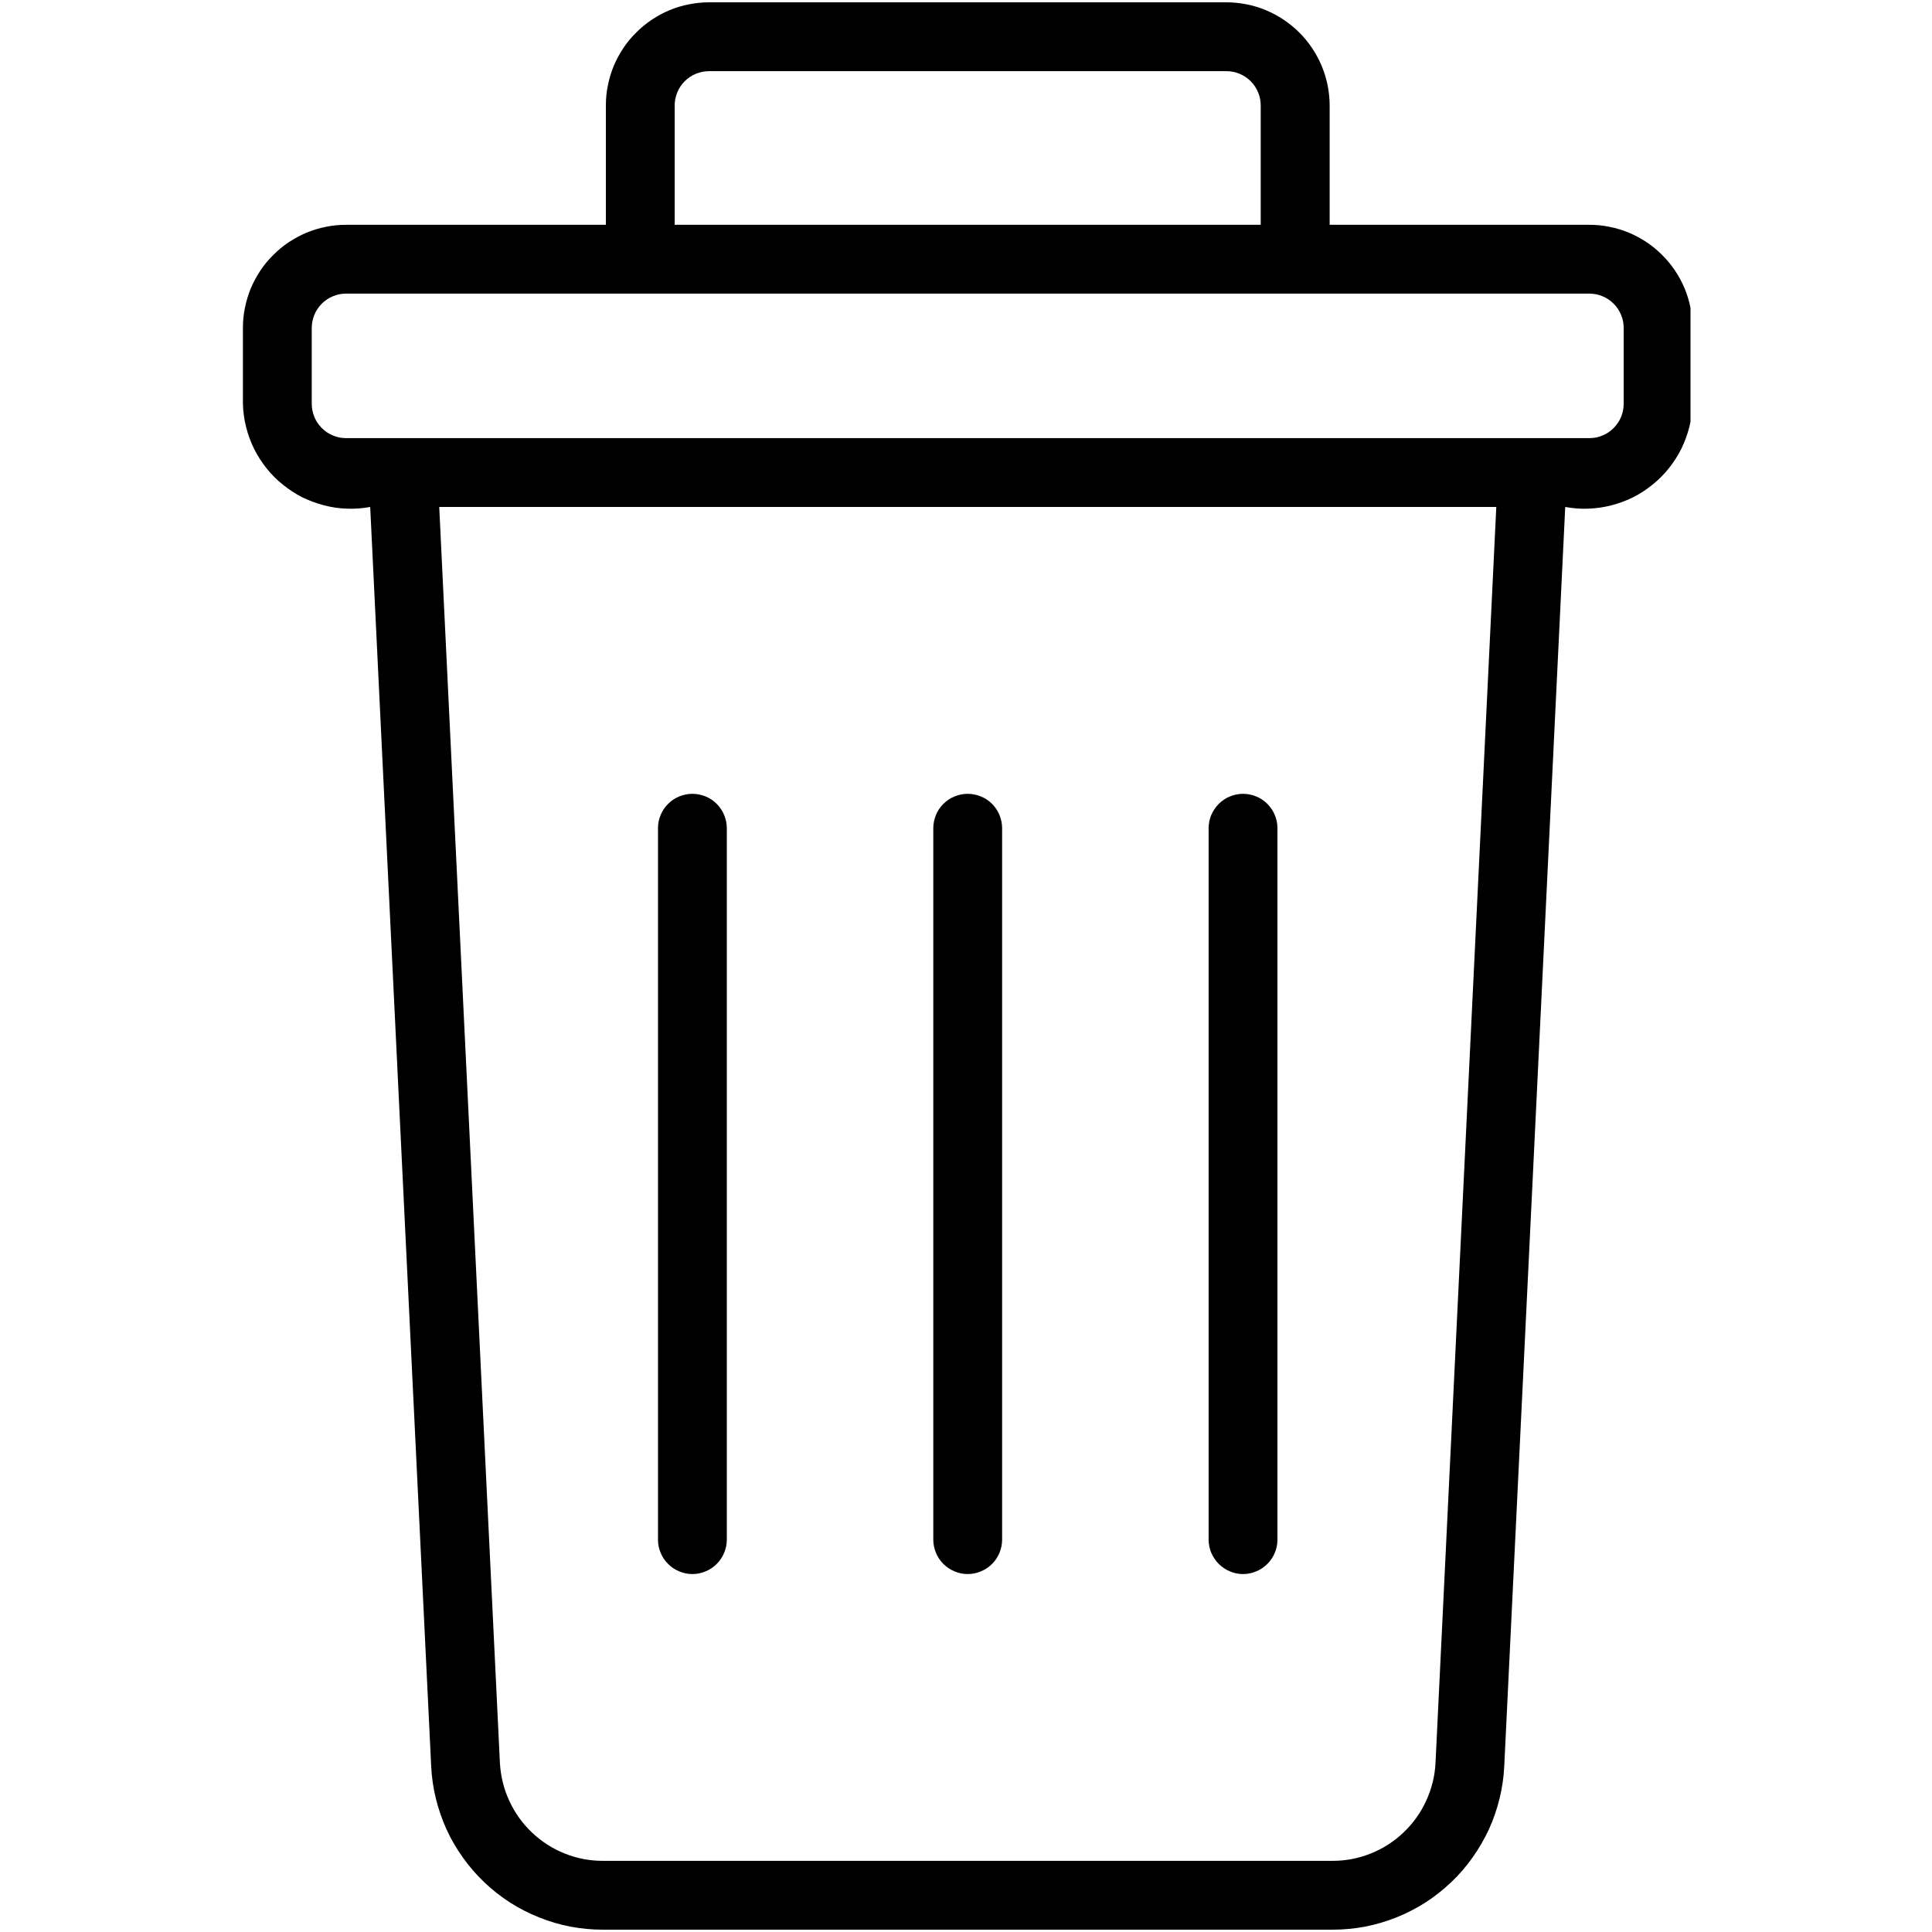 <svg xmlns="http://www.w3.org/2000/svg" xmlns:xlink="http://www.w3.org/1999/xlink" width="100" zoomAndPan="magnify" viewBox="0 0 75 75" height="100" preserveAspectRatio="xMidYMid meet" version="1.0"><defs><clipPath id="24e63956b5"><path d="M 9.375 0 L 65.625 0 L 65.625 75 L 9.375 75 Z M 9.375 0 " clip-rule="nonzero"/></clipPath></defs><g clip-path="url(#24e63956b5)"><path fill="#000000" d="M 61.695 8.727 L 51.617 8.727 L 51.617 4.098 C 51.617 3.836 51.59 3.574 51.539 3.316 C 51.488 3.059 51.41 2.809 51.309 2.562 C 51.207 2.32 51.086 2.09 50.938 1.871 C 50.793 1.652 50.625 1.449 50.441 1.266 C 50.254 1.078 50.051 0.914 49.832 0.766 C 49.613 0.621 49.383 0.496 49.141 0.395 C 48.898 0.293 48.648 0.219 48.391 0.168 C 48.133 0.117 47.871 0.09 47.609 0.09 L 27.527 0.09 C 27.262 0.09 27.004 0.117 26.746 0.168 C 26.488 0.219 26.234 0.293 25.992 0.395 C 25.75 0.496 25.52 0.621 25.301 0.766 C 25.082 0.914 24.879 1.078 24.695 1.266 C 24.508 1.449 24.34 1.652 24.195 1.871 C 24.051 2.09 23.926 2.32 23.824 2.562 C 23.723 2.809 23.648 3.059 23.598 3.316 C 23.543 3.574 23.52 3.836 23.52 4.098 L 23.52 8.727 L 13.438 8.727 C 13.172 8.727 12.914 8.75 12.656 8.805 C 12.398 8.855 12.148 8.93 11.902 9.031 C 11.66 9.133 11.43 9.258 11.211 9.402 C 10.992 9.547 10.789 9.715 10.605 9.902 C 10.418 10.086 10.25 10.289 10.105 10.508 C 9.961 10.727 9.836 10.957 9.734 11.199 C 9.633 11.445 9.559 11.695 9.508 11.953 C 9.453 12.211 9.43 12.473 9.43 12.734 L 9.43 15.672 C 9.438 15.977 9.477 16.273 9.551 16.566 C 9.621 16.859 9.727 17.141 9.859 17.414 C 9.992 17.684 10.156 17.938 10.344 18.176 C 10.531 18.41 10.742 18.625 10.98 18.812 C 11.215 19.004 11.465 19.168 11.734 19.305 C 12.008 19.438 12.289 19.543 12.582 19.617 C 12.875 19.695 13.172 19.738 13.473 19.746 C 13.773 19.758 14.074 19.734 14.371 19.68 L 16.738 68.555 C 16.758 68.977 16.816 69.398 16.918 69.809 C 17.02 70.223 17.156 70.625 17.332 71.012 C 17.508 71.398 17.723 71.766 17.969 72.109 C 18.215 72.457 18.492 72.777 18.801 73.07 C 19.109 73.363 19.441 73.625 19.797 73.855 C 20.156 74.082 20.531 74.277 20.93 74.434 C 21.324 74.594 21.73 74.711 22.148 74.793 C 22.566 74.871 22.984 74.91 23.41 74.91 L 51.723 74.91 C 52.148 74.91 52.57 74.871 52.988 74.793 C 53.402 74.711 53.809 74.594 54.207 74.434 C 54.602 74.277 54.977 74.082 55.336 73.855 C 55.691 73.625 56.023 73.363 56.332 73.07 C 56.641 72.777 56.918 72.457 57.164 72.109 C 57.41 71.762 57.621 71.398 57.801 71.012 C 57.977 70.625 58.113 70.223 58.215 69.809 C 58.316 69.398 58.375 68.977 58.395 68.555 L 60.762 19.68 C 61.059 19.734 61.355 19.758 61.66 19.746 C 61.961 19.734 62.258 19.695 62.551 19.617 C 62.844 19.543 63.125 19.438 63.395 19.305 C 63.668 19.168 63.918 19.004 64.152 18.812 C 64.387 18.625 64.602 18.41 64.789 18.172 C 64.977 17.938 65.137 17.684 65.273 17.414 C 65.406 17.141 65.508 16.859 65.582 16.566 C 65.656 16.273 65.695 15.977 65.703 15.672 L 65.703 12.734 C 65.703 12.469 65.676 12.211 65.625 11.953 C 65.574 11.695 65.5 11.445 65.398 11.199 C 65.297 10.957 65.172 10.727 65.027 10.508 C 64.879 10.289 64.715 10.086 64.527 9.902 C 64.344 9.715 64.141 9.551 63.922 9.402 C 63.703 9.258 63.473 9.133 63.23 9.031 C 62.988 8.93 62.734 8.855 62.477 8.805 C 62.219 8.75 61.961 8.727 61.695 8.727 Z M 26.191 4.098 C 26.191 3.922 26.223 3.75 26.293 3.586 C 26.359 3.422 26.457 3.277 26.582 3.152 C 26.707 3.027 26.852 2.93 27.016 2.863 C 27.18 2.797 27.348 2.762 27.527 2.762 L 47.605 2.762 C 47.785 2.762 47.953 2.797 48.117 2.863 C 48.281 2.93 48.426 3.027 48.551 3.152 C 48.676 3.277 48.773 3.422 48.84 3.586 C 48.91 3.75 48.941 3.922 48.941 4.098 L 48.941 8.727 L 26.191 8.727 Z M 55.727 68.426 C 55.703 68.938 55.582 69.43 55.367 69.898 C 55.156 70.367 54.859 70.777 54.488 71.133 C 54.117 71.488 53.691 71.762 53.211 71.953 C 52.734 72.145 52.238 72.238 51.723 72.238 L 23.41 72.238 C 22.895 72.238 22.398 72.145 21.922 71.953 C 21.441 71.762 21.02 71.488 20.645 71.133 C 20.273 70.777 19.98 70.367 19.766 69.898 C 19.551 69.43 19.434 68.938 19.406 68.426 L 17.051 19.68 L 58.086 19.68 Z M 63.031 15.672 C 63.031 15.852 63 16.02 62.93 16.184 C 62.863 16.348 62.766 16.492 62.641 16.617 C 62.516 16.742 62.371 16.84 62.207 16.906 C 62.043 16.977 61.875 17.008 61.695 17.008 L 13.438 17.008 C 13.258 17.008 13.09 16.977 12.926 16.906 C 12.762 16.84 12.617 16.742 12.492 16.617 C 12.367 16.492 12.27 16.348 12.203 16.184 C 12.137 16.02 12.102 15.852 12.102 15.672 L 12.102 12.734 C 12.102 12.555 12.137 12.387 12.203 12.223 C 12.27 12.059 12.367 11.914 12.492 11.789 C 12.617 11.664 12.762 11.566 12.926 11.5 C 13.09 11.43 13.258 11.398 13.438 11.398 L 61.695 11.398 C 61.875 11.398 62.043 11.43 62.207 11.5 C 62.371 11.566 62.516 11.664 62.641 11.789 C 62.766 11.914 62.863 12.059 62.93 12.223 C 63 12.387 63.031 12.555 63.031 12.734 Z M 63.031 15.672 " fill-opacity="1" fill-rule="nonzero"/></g><path fill="#000000" d="M 37.566 61.105 C 37.742 61.105 37.914 61.07 38.078 61 C 38.242 60.934 38.387 60.836 38.512 60.711 C 38.637 60.586 38.734 60.441 38.801 60.277 C 38.867 60.113 38.902 59.945 38.902 59.766 L 38.902 32.152 C 38.902 31.977 38.867 31.805 38.801 31.641 C 38.734 31.477 38.637 31.332 38.512 31.207 C 38.387 31.082 38.242 30.984 38.078 30.918 C 37.914 30.852 37.742 30.816 37.566 30.816 C 37.391 30.816 37.219 30.852 37.055 30.918 C 36.891 30.984 36.746 31.082 36.621 31.207 C 36.496 31.332 36.398 31.477 36.332 31.641 C 36.266 31.805 36.23 31.977 36.23 32.152 L 36.23 59.766 C 36.23 59.945 36.266 60.113 36.332 60.277 C 36.398 60.441 36.496 60.586 36.621 60.711 C 36.746 60.836 36.891 60.934 37.055 61 C 37.219 61.07 37.391 61.105 37.566 61.105 Z M 37.566 61.105 " fill-opacity="1" fill-rule="nonzero"/><path fill="#000000" d="M 48.254 61.105 C 48.434 61.105 48.602 61.07 48.766 61 C 48.93 60.934 49.074 60.836 49.199 60.711 C 49.324 60.586 49.422 60.441 49.488 60.277 C 49.559 60.113 49.59 59.945 49.59 59.766 L 49.59 32.152 C 49.59 31.977 49.559 31.805 49.488 31.641 C 49.422 31.477 49.324 31.332 49.199 31.207 C 49.074 31.082 48.93 30.984 48.766 30.918 C 48.602 30.852 48.434 30.816 48.254 30.816 C 48.078 30.816 47.906 30.852 47.746 30.918 C 47.582 30.984 47.438 31.082 47.312 31.207 C 47.188 31.332 47.09 31.477 47.02 31.641 C 46.953 31.805 46.918 31.977 46.918 32.152 L 46.918 59.766 C 46.918 59.945 46.953 60.113 47.02 60.277 C 47.09 60.441 47.188 60.586 47.312 60.711 C 47.438 60.836 47.582 60.934 47.746 61 C 47.906 61.07 48.078 61.105 48.254 61.105 Z M 48.254 61.105 " fill-opacity="1" fill-rule="nonzero"/><path fill="#000000" d="M 26.879 61.105 C 27.055 61.105 27.227 61.07 27.391 61 C 27.555 60.934 27.699 60.836 27.824 60.711 C 27.949 60.586 28.043 60.441 28.113 60.277 C 28.18 60.113 28.215 59.945 28.215 59.766 L 28.215 32.152 C 28.215 31.977 28.18 31.805 28.113 31.641 C 28.043 31.477 27.949 31.332 27.824 31.207 C 27.699 31.082 27.555 30.984 27.391 30.918 C 27.227 30.852 27.055 30.816 26.879 30.816 C 26.699 30.816 26.531 30.852 26.367 30.918 C 26.203 30.984 26.059 31.082 25.934 31.207 C 25.809 31.332 25.711 31.477 25.645 31.641 C 25.574 31.805 25.543 31.977 25.543 32.152 L 25.543 59.766 C 25.543 59.945 25.574 60.113 25.645 60.277 C 25.711 60.441 25.809 60.586 25.934 60.711 C 26.059 60.836 26.203 60.934 26.367 61 C 26.531 61.07 26.699 61.105 26.879 61.105 Z M 26.879 61.105 " fill-opacity="1" fill-rule="nonzero"/></svg>